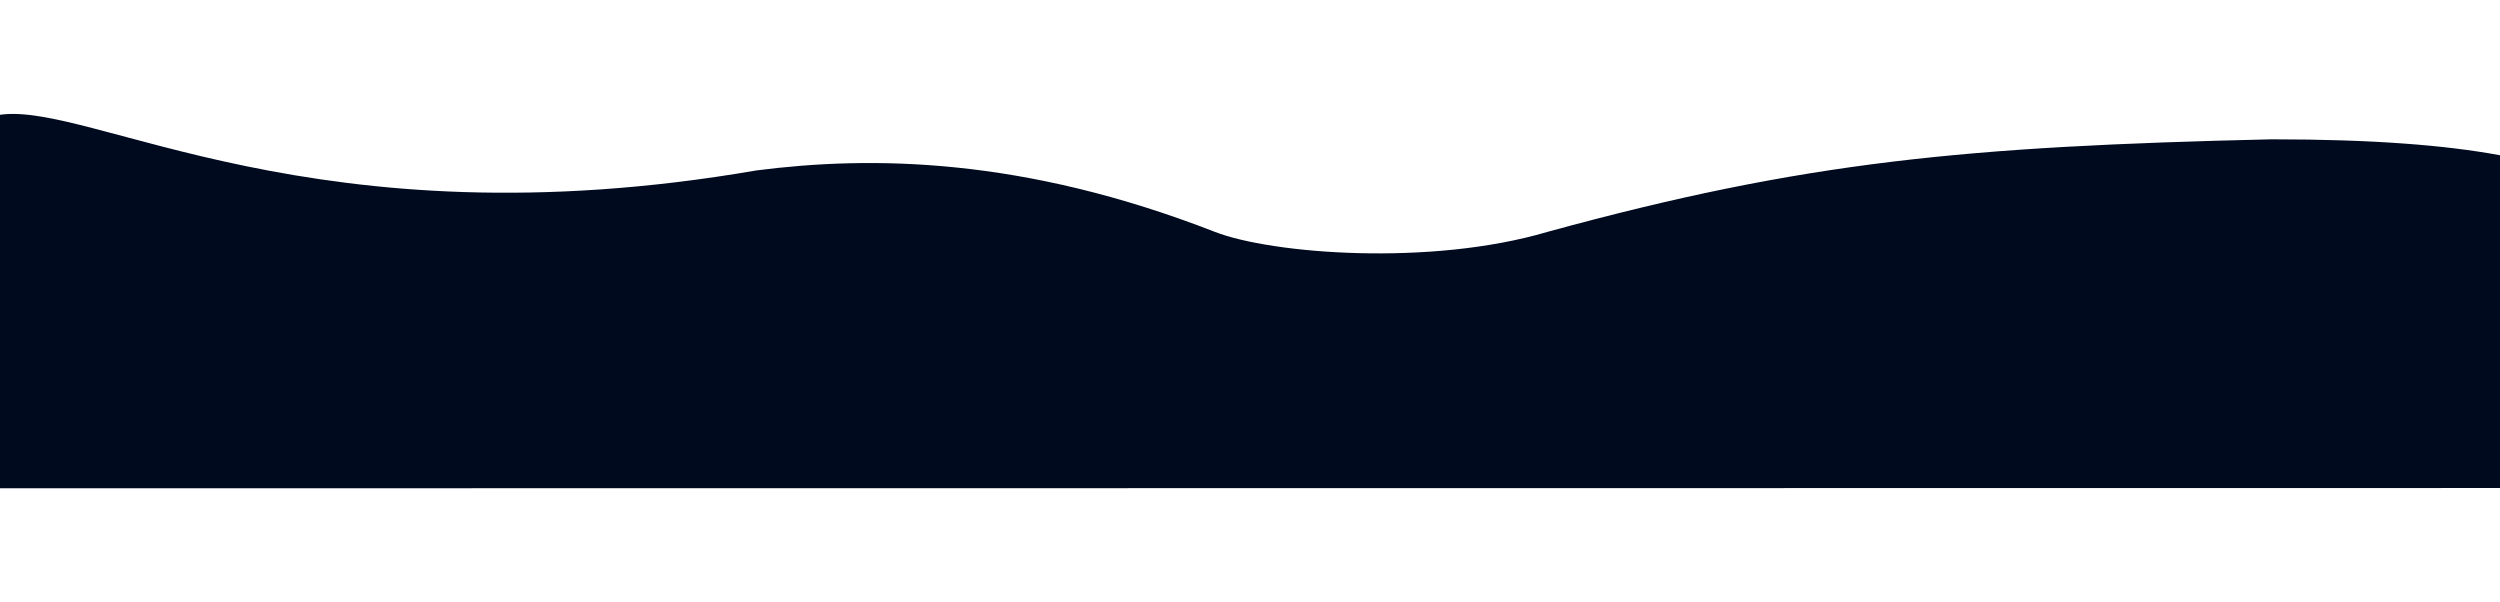 <svg width="1536" height="370" viewBox="0 0 1536 230" fill="none" xmlns="http://www.w3.org/2000/svg">
<path d="M0 230L1536 229.845L1536 25.383C1502.4 19.169 1457.6 15.595 1395.6 15.595C1208 19.945 1108.89 29.118 950.8 72.459C878.8 93.744 781.2 86.022 746.4 72.459C628 26.315 534.8 25.694 464.8 34.705C192.8 81.625 56.289 -7.581 0 0.525V230Z" fill="#000A1F"/>
</svg>
